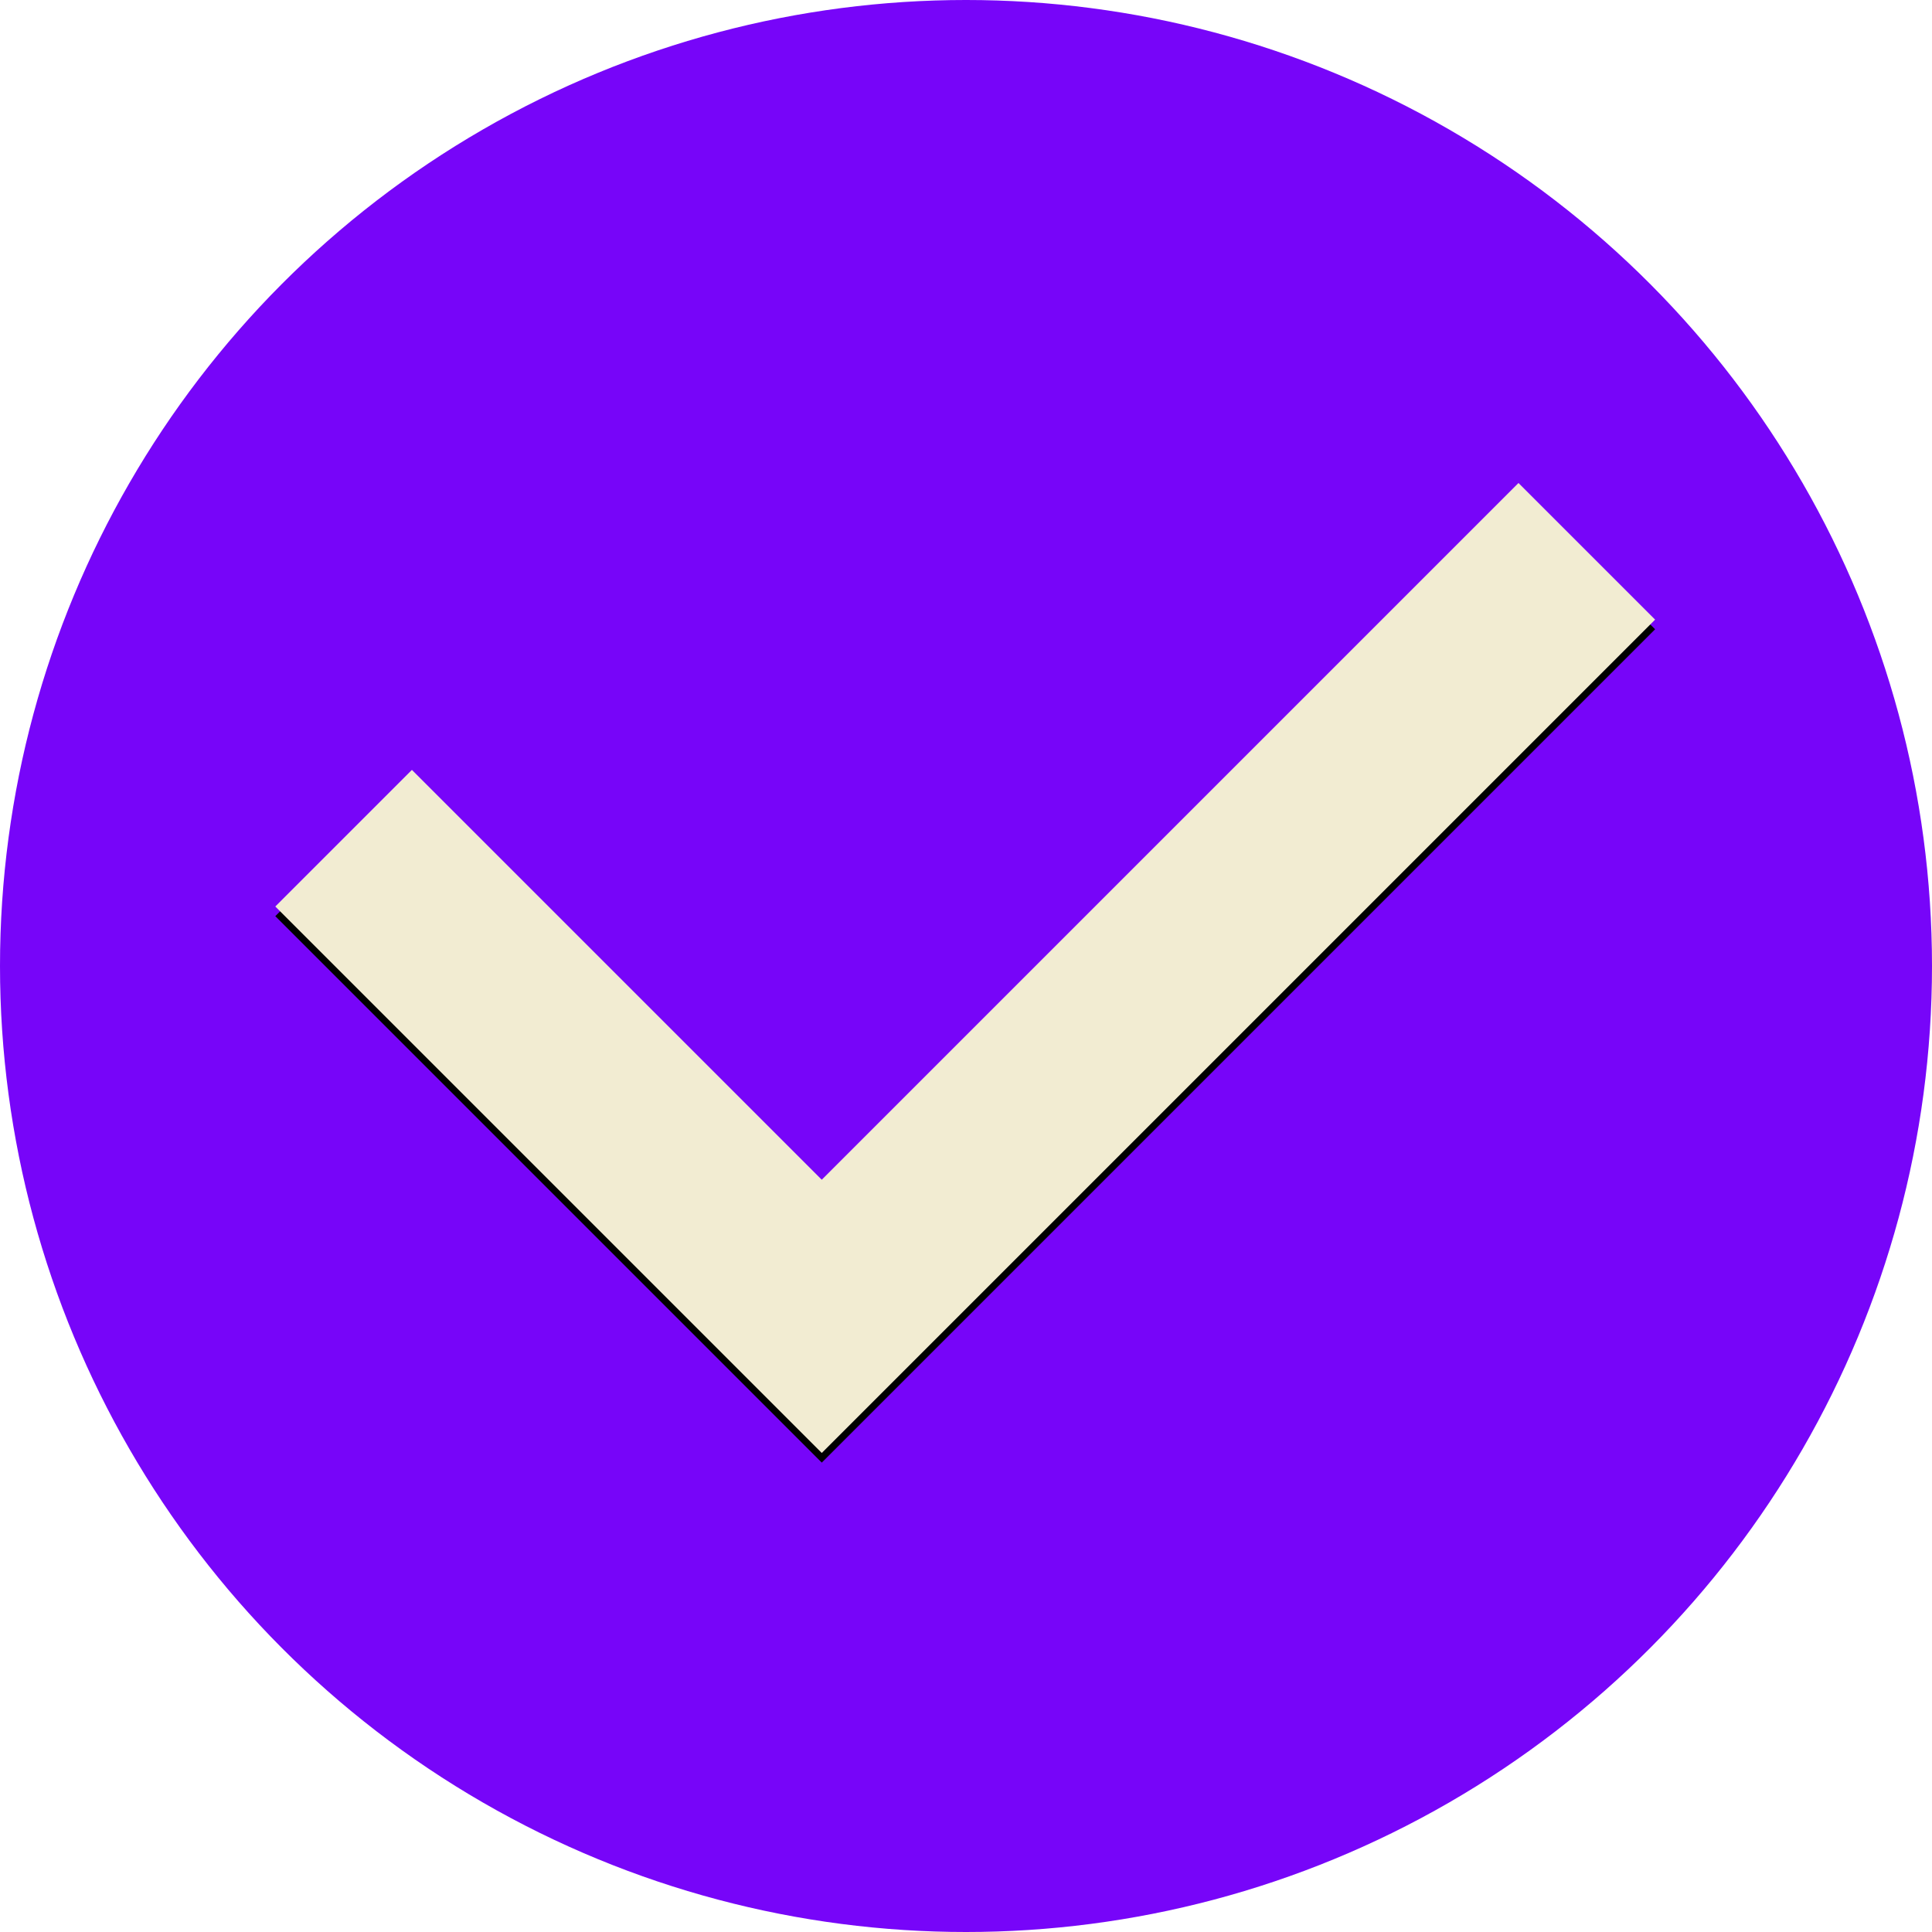 <?xml version="1.0" ?><svg height="400px" version="1.1" viewBox="0 0 400 400" width="400px" xmlns="http://www.w3.org/2000/svg" xmlns:xlink="http://www.w3.org/1999/xlink"><title/><desc/><defs><polygon id="path-1" points="170.137 244.25 314.387 100 342.671 128.284 170.137 300.818 155.995 286.676 57 187.681 85.284 159.397 170.137 244.25"/><filter filterUnits="objectBoundingBox" height="200%" id="filter-2" width="200%" x="-50%" y="-50%"><feOffset dx="0" dy="2" in="SourceAlpha" result="shadowOffsetOuter1"/><feGaussianBlur in="shadowOffsetOuter1" result="shadowBlurOuter1" stdDeviation="2"/><feColorMatrix in="shadowBlurOuter1" type="matrix" values="0 0 0 0 0   0 0 0 0 0   0 0 0 0 0  0 0 0 0.5 0"/></filter></defs><g fill="none" fill-rule="evenodd" id="Page-1" stroke="none" stroke-width="1"><g id="success"><ellipse cx="200" cy="200" fill="#7705f969" id="background" rx="200" ry="200"/><g id="Combined-Shape"><use fill="black" fill-opacity="1" filter="url(#filter-2)" xlink:href="#path-1"/><use fill="#F2ECD2" fill-rule="evenodd" xlink:href="#path-1"/></g></g></g></svg>